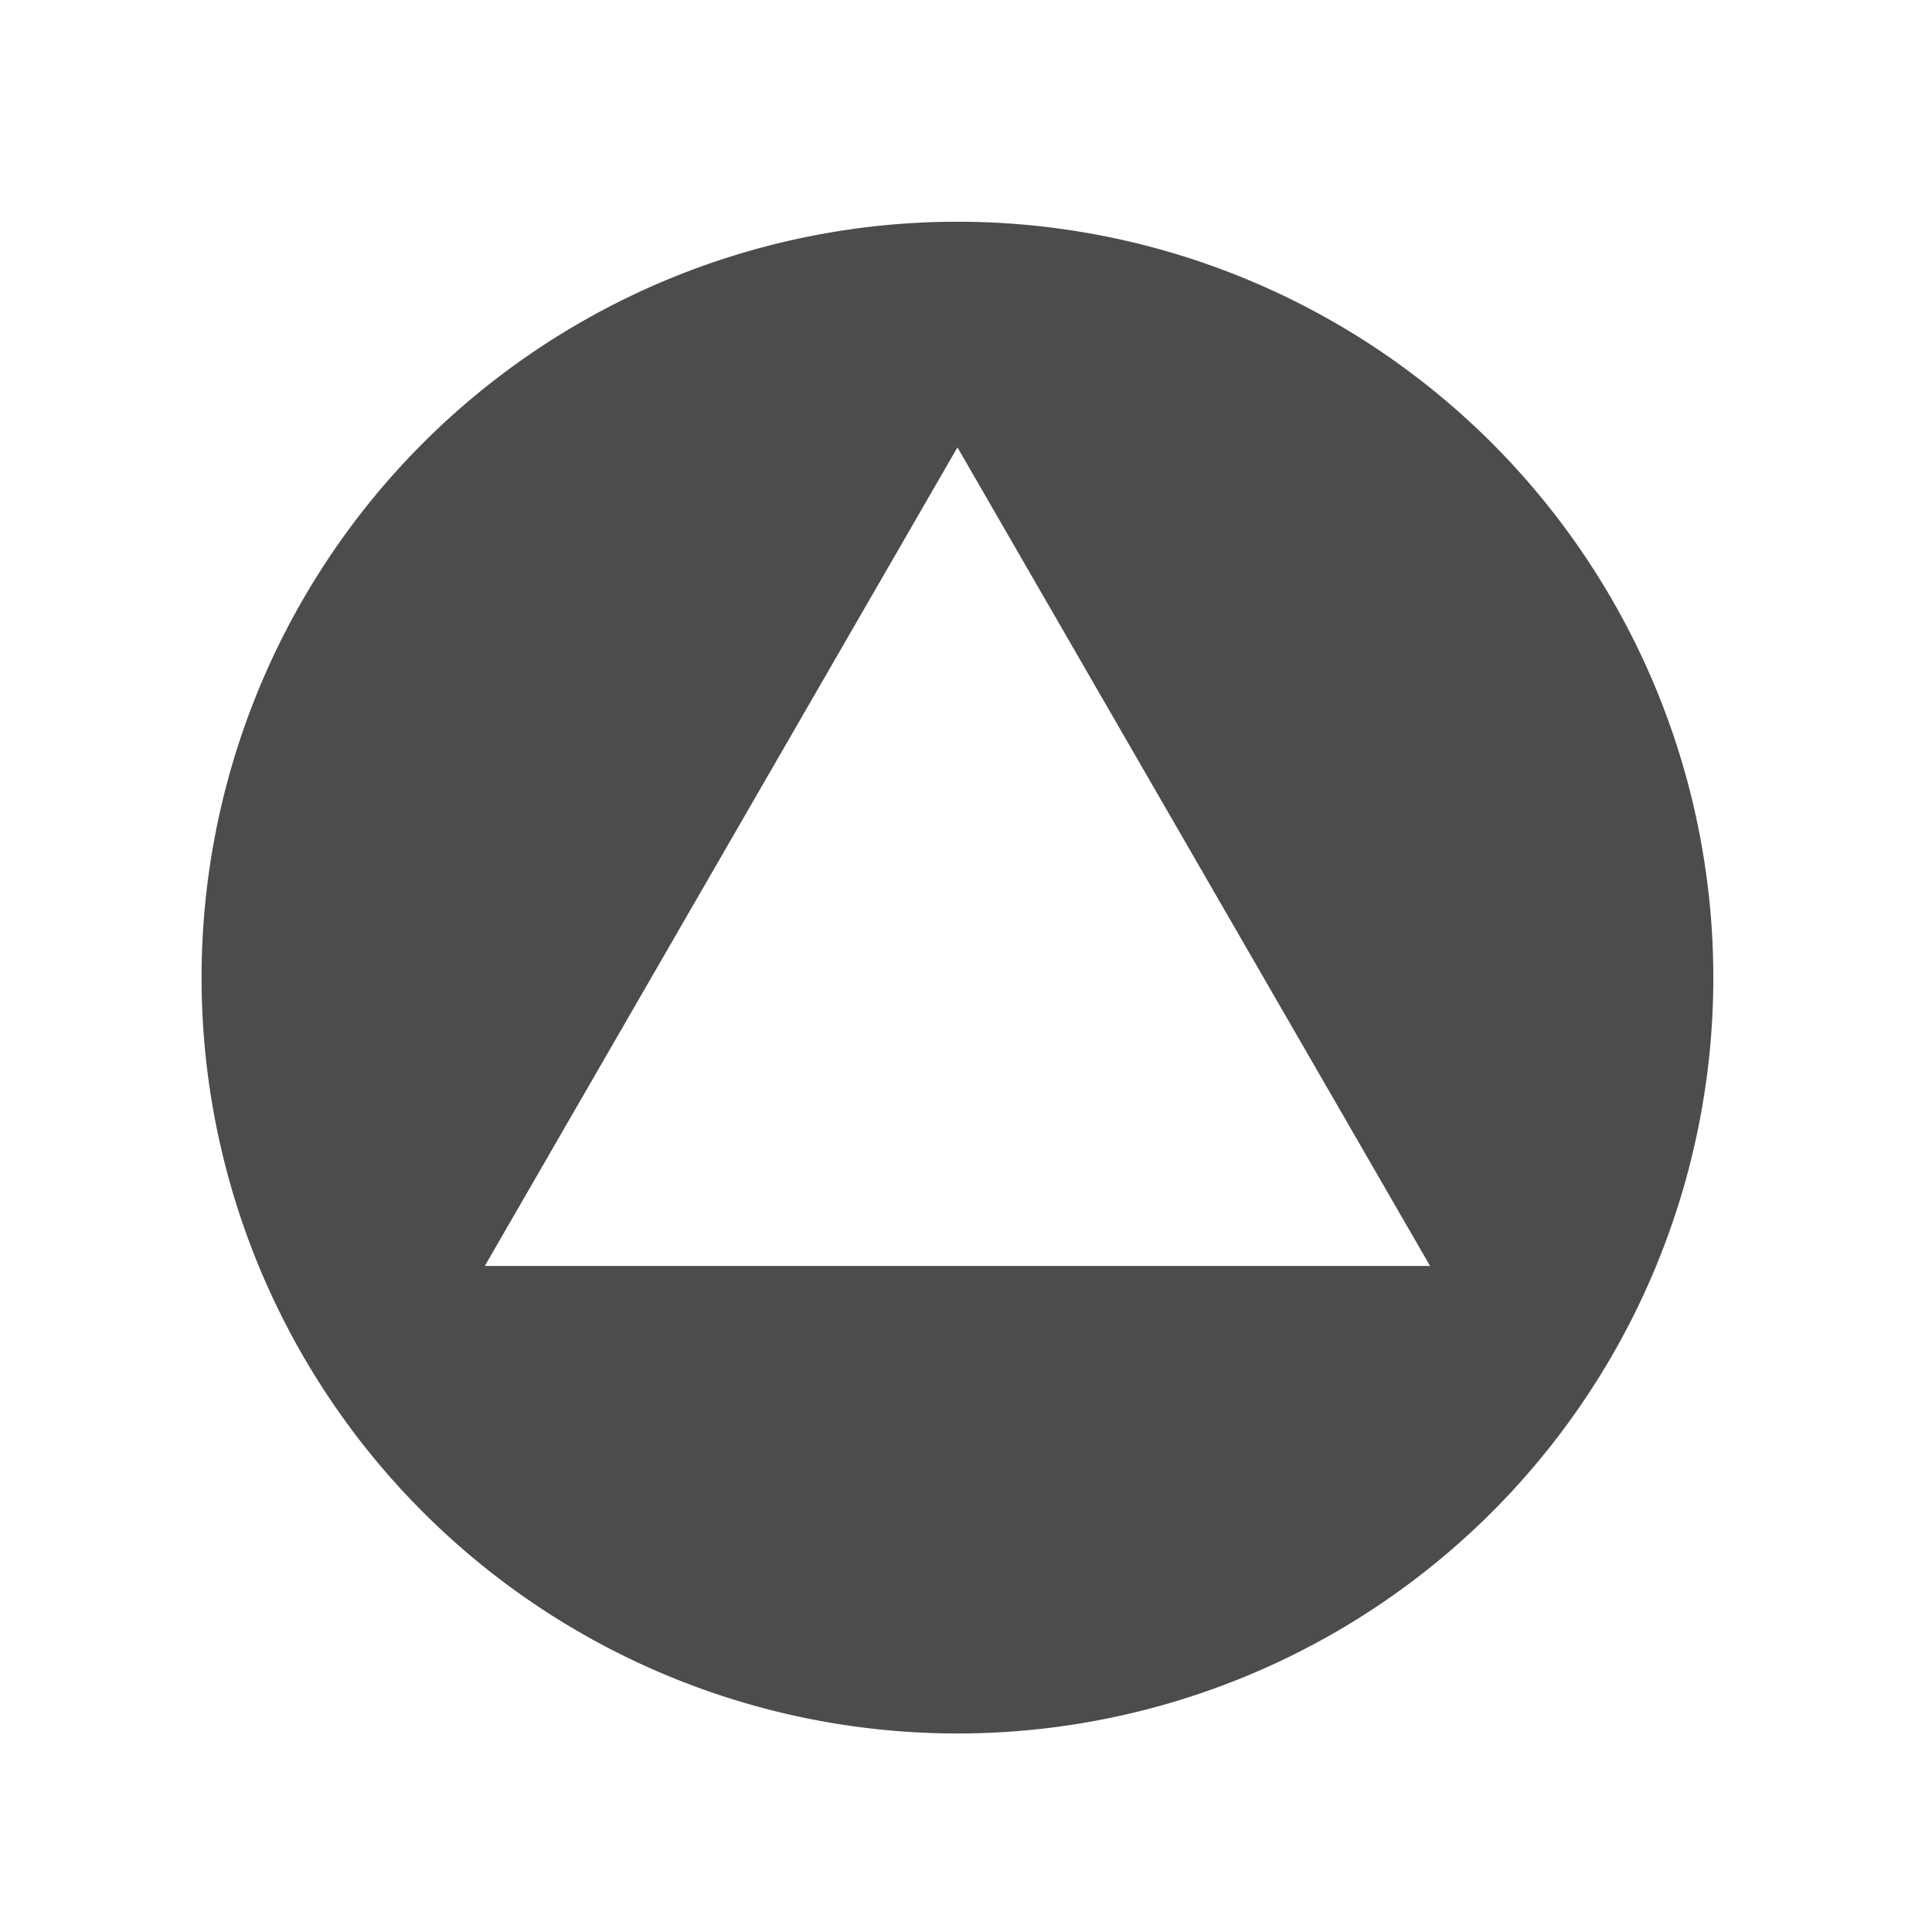 <?xml version="1.0" encoding="UTF-8" standalone="no"?>
<!-- Created with Inkscape (http://www.inkscape.org/) -->

<svg
   xmlns:dc="http://purl.org/dc/elements/1.1/"
   xmlns:cc="http://creativecommons.org/ns#"
   xmlns:rdf="http://www.w3.org/1999/02/22-rdf-syntax-ns#"
   xmlns:svg="http://www.w3.org/2000/svg"
   xmlns="http://www.w3.org/2000/svg"
   xmlns:sodipodi="http://sodipodi.sourceforge.net/DTD/sodipodi-0.dtd"
   xmlns:inkscape="http://www.inkscape.org/namespaces/inkscape"
   width="96"
   height="96"
   viewBox="0 0 25.4 25.4"
   version="1.1"
   id="svg820"
   inkscape:version="0.92.3 (2405546, 2018-03-11)"
   sodipodi:docname="move_up.svg">
  <defs
     id="defs814" />
  <sodipodi:namedview
     id="base"
     pagecolor="#ffffff"
     bordercolor="#666666"
     borderopacity="1.0"
     inkscape:pageopacity="0.0"
     inkscape:pageshadow="2"
     inkscape:zoom="5.6"
     inkscape:cx="-40.053232"
     inkscape:cy="50.396136"
     inkscape:document-units="px"
     inkscape:current-layer="layer1"
     showgrid="true"
     units="px"
     inkscape:pagecheckerboard="true"
     inkscape:window-width="1920"
     inkscape:window-height="1051"
     inkscape:window-x="1920"
     inkscape:window-y="0"
     inkscape:window-maximized="1"
     inkscape:snap-smooth-nodes="true"
     inkscape:snap-bbox="true"
     inkscape:snap-global="false">
    <inkscape:grid
       type="xygrid"
       id="grid1424" />
  </sodipodi:namedview>
  <g
     inkscape:label="Layer 1"
     inkscape:groupmode="layer"
     id="layer1"
     transform="translate(0,-271.6)">
    <path
       style="opacity:1;vector-effect:none;fill:#4c4c4c;fill-opacity:1;stroke:none;stroke-width:1;stroke-linecap:butt;stroke-linejoin:miter;stroke-miterlimit:4;stroke-dasharray:none;stroke-dashoffset:0;stroke-opacity:1"
       d="M 47.5 11 A 37.5 37.5 0 0 0 10 48.5 A 37.5 37.5 0 0 0 47.5 86 A 37.5 37.5 0 0 0 85 48.5 A 37.5 37.5 0 0 0 47.5 11 z M 47.5 22.195 L 59.223 42.5 L 70.947 62.805 L 47.5 62.805 L 24.053 62.805 L 35.777 42.5 L 47.5 22.195 z "
       transform="matrix(0.265,0,0,0.265,0,271.6)"
       id="path837" />
  </g>
</svg>

